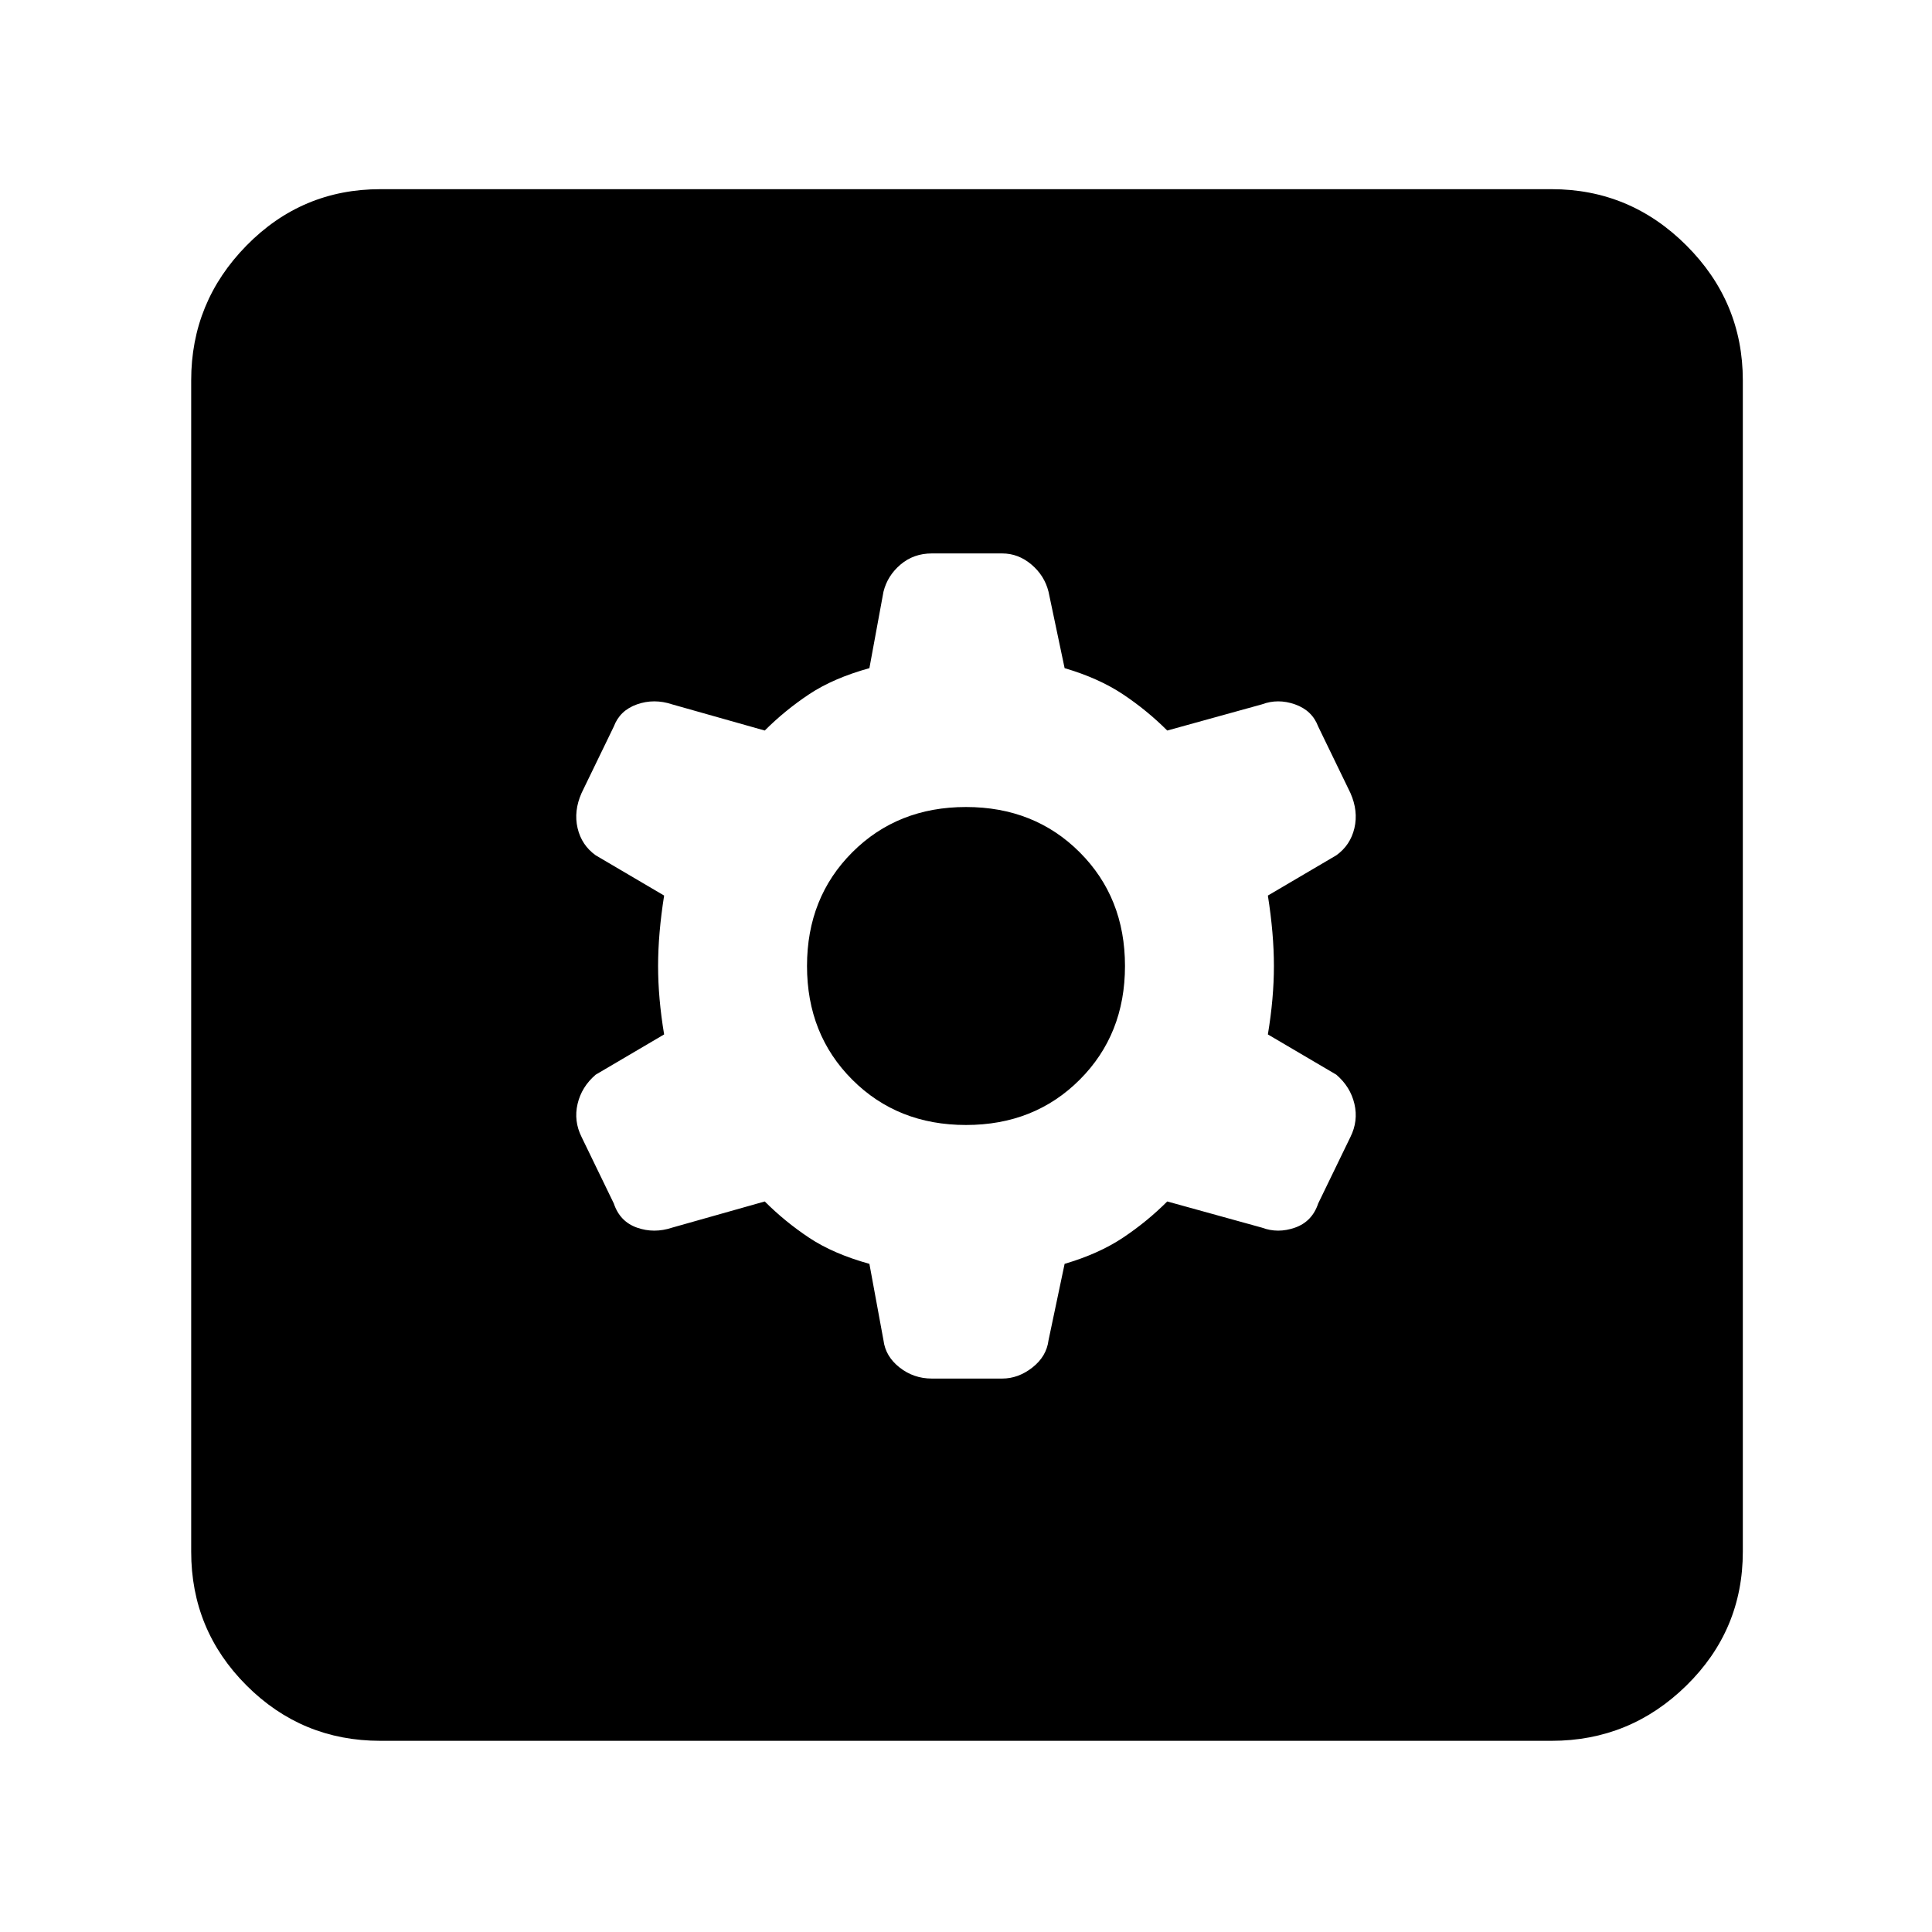 <svg xmlns="http://www.w3.org/2000/svg" height="48" width="48"><path d="M9.45 43.25Q7.5 43.25 6.125 41.875Q4.75 40.5 4.75 38.55V9.45Q4.75 7.5 6.125 6.1Q7.5 4.7 9.45 4.7H38.55Q40.5 4.7 41.9 6.1Q43.3 7.5 43.3 9.45V38.55Q43.3 40.5 41.9 41.875Q40.5 43.25 38.55 43.25ZM23.15 34.25H24.9Q25.3 34.25 25.65 33.975Q26 33.7 26.05 33.3L26.45 31.4Q27.3 31.15 27.9 30.75Q28.5 30.35 29 29.85L31.35 30.5Q31.75 30.65 32.175 30.5Q32.6 30.35 32.75 29.9L33.55 28.25Q33.75 27.85 33.65 27.425Q33.55 27 33.2 26.7L31.5 25.7Q31.65 24.8 31.65 24Q31.65 23.2 31.5 22.25L33.2 21.25Q33.55 21 33.65 20.575Q33.75 20.15 33.55 19.7L32.75 18.05Q32.6 17.65 32.175 17.5Q31.75 17.35 31.35 17.5L29 18.15Q28.5 17.65 27.9 17.25Q27.3 16.85 26.45 16.6L26.05 14.7Q25.95 14.3 25.625 14.025Q25.3 13.75 24.9 13.75H23.15Q22.7 13.75 22.375 14.025Q22.05 14.3 21.95 14.7L21.6 16.6Q20.7 16.85 20.1 17.25Q19.5 17.65 19 18.15L16.7 17.5Q16.25 17.35 15.825 17.5Q15.4 17.65 15.25 18.05L14.45 19.7Q14.25 20.15 14.35 20.575Q14.45 21 14.8 21.25L16.5 22.25Q16.35 23.2 16.35 24Q16.35 24.8 16.5 25.7L14.8 26.7Q14.45 27 14.35 27.425Q14.25 27.85 14.45 28.25L15.25 29.9Q15.4 30.35 15.825 30.5Q16.25 30.65 16.7 30.5L19 29.85Q19.5 30.35 20.1 30.75Q20.7 31.15 21.6 31.4L21.95 33.3Q22 33.7 22.35 33.975Q22.7 34.25 23.15 34.25ZM24 27.95Q22.3 27.95 21.175 26.825Q20.05 25.7 20.05 24Q20.05 22.3 21.175 21.175Q22.3 20.05 24 20.05Q25.7 20.05 26.825 21.175Q27.95 22.3 27.95 24Q27.95 25.7 26.825 26.825Q25.7 27.95 24 27.95Z"/></svg>